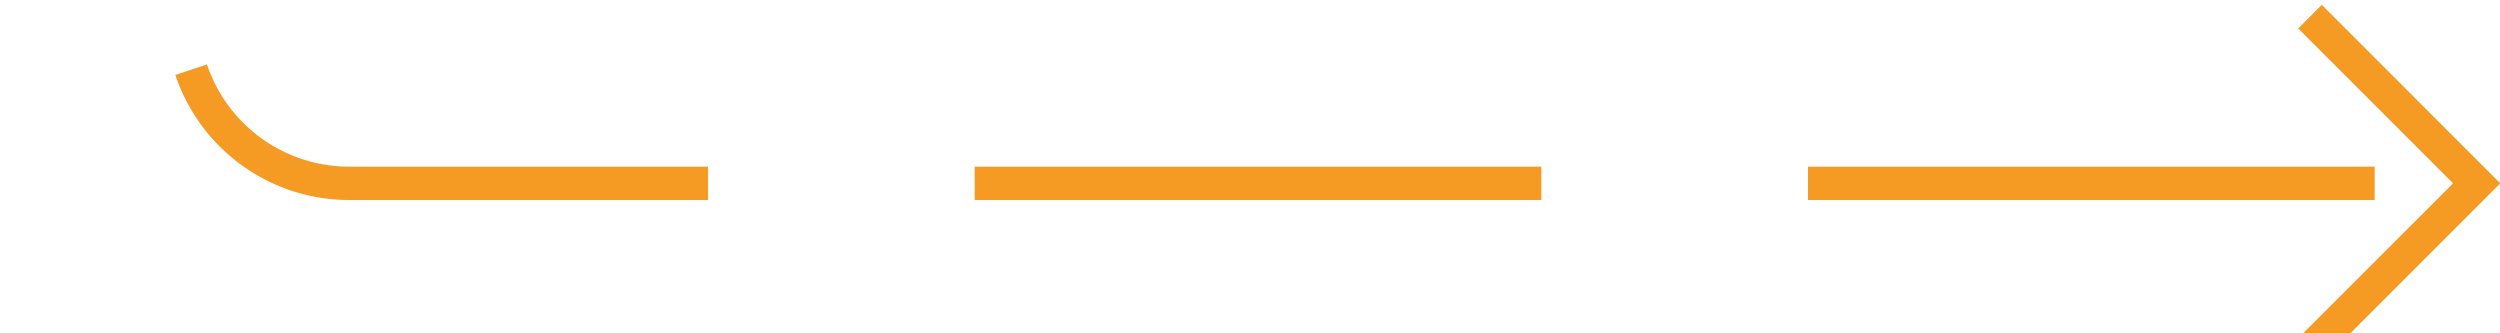 ﻿<?xml version="1.0" encoding="utf-8"?>
<svg version="1.1" xmlns:xlink="http://www.w3.org/1999/xlink" width="75px" height="10px" preserveAspectRatio="xMinYMid meet" viewBox="8375 1304  75 8" xmlns="http://www.w3.org/2000/svg">
  <path d="M 8326 1207.5  L 8375 1207.5  A 5 5 0 0 1 8380.5 1212.5 L 8380.5 1303  A 5 5 0 0 0 8385.5 1308.5 L 8449 1308.5  " stroke-width="1" stroke-dasharray="17,8" stroke="#f59a23" fill="none" />
  <path d="M 8443.946 1303.854  L 8448.593 1308.5  L 8443.946 1313.146  L 8444.654 1313.854  L 8449.654 1308.854  L 8450.007 1308.5  L 8449.654 1308.146  L 8444.654 1303.146  L 8443.946 1303.854  Z " fill-rule="nonzero" fill="#f59a23" stroke="none" />
</svg>